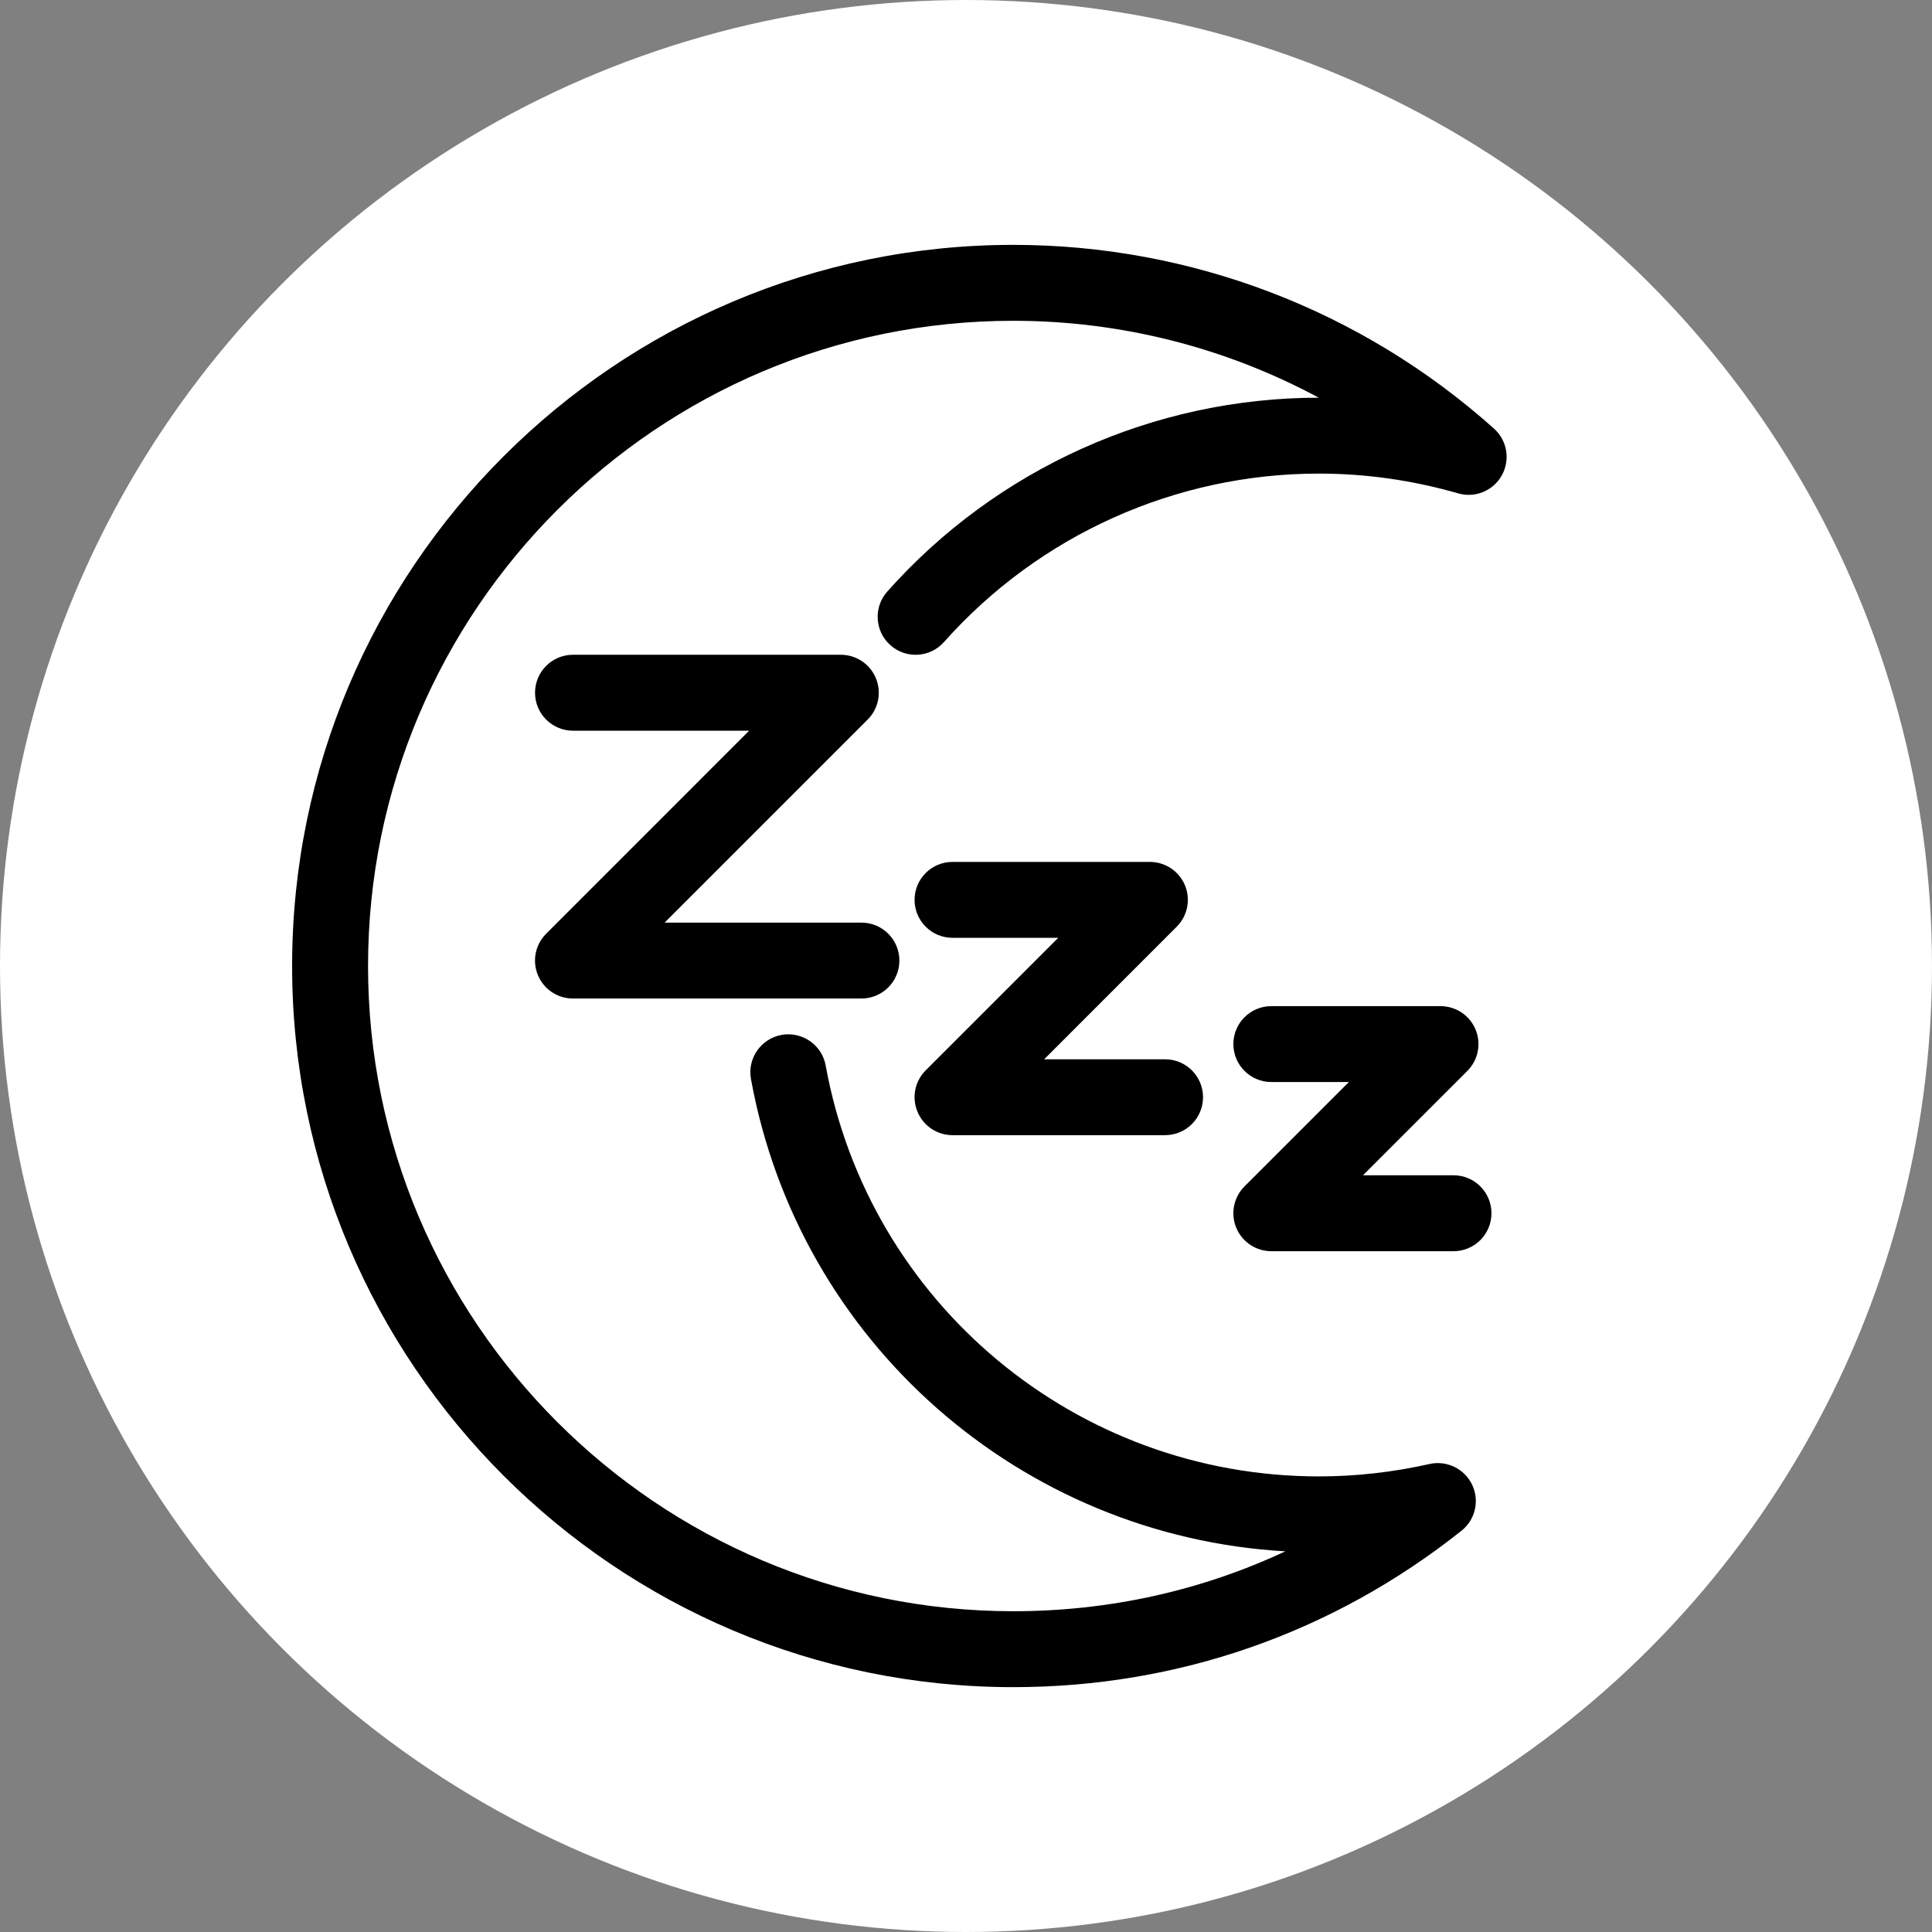 <?xml version="1.0" encoding="utf-8"?>
<!-- Generator: Adobe Illustrator 15.1.0, SVG Export Plug-In . SVG Version: 6.00 Build 0)  -->
<!DOCTYPE svg PUBLIC "-//W3C//DTD SVG 1.1//EN" "http://www.w3.org/Graphics/SVG/1.1/DTD/svg11.dtd">
<svg version="1.1" id="Calque_1" xmlns="http://www.w3.org/2000/svg" xmlns:xlink="http://www.w3.org/1999/xlink" x="0px" y="0px"
	 width="319px" height="319px" viewBox="25.5 5.875 319 319" enable-background="new 25.5 5.875 319 319" xml:space="preserve">
<rect x="25.5" y="5.875" width="319" height="319" fill="#808080" stroke="none"/>
<circle fill="#FFFFFF" cx="185" cy="165.375" r="159.5"/>
<g>
	<path d="M272.177,76.642c-21.854-19.562-50.05-30.336-79.375-30.336c-65.658,0-119.07,53.417-119.07,119.07
		c0,65.653,53.412,119.07,119.07,119.07c27.156,0,52.748-8.931,74.008-25.825c2.287-1.814,3.018-4.975,1.752-7.609
		c-1.265-2.636-4.184-4.046-7.027-3.411c-6.041,1.362-12.188,2.048-18.266,2.048c-40.031,0-74.286-28.537-81.44-67.851
		c-0.619-3.406-3.884-5.658-7.287-5.044c-3.411,0.624-5.668,3.888-5.046,7.292c7.914,43.448,44.55,75.464,88.228,77.976
		c-13.926,6.512-29.127,9.888-44.919,9.888c-58.743,0-106.535-47.792-106.535-106.536s47.79-106.533,106.533-106.533
		c17.76,0,35.054,4.416,50.44,12.698c-27.198,0.008-53.163,11.674-71.249,32.019c-2.294,2.588-2.061,6.549,0.527,8.848
		c2.583,2.305,6.543,2.064,8.845-0.521c15.709-17.675,38.272-27.815,61.901-27.815c7.744,0,15.484,1.098,22.993,3.265
		c2.812,0.812,5.806-0.429,7.221-2.99C274.896,81.785,274.356,78.592,272.177,76.642z"/>
	<path d="M176.99,189.438c0.969,2.342,3.249,3.869,5.783,3.869h35.097c3.463,0,6.268-2.805,6.268-6.266s-2.807-6.264-6.268-6.264
		h-19.965l21.885-21.89c1.797-1.794,2.332-4.49,1.363-6.832s-3.254-3.866-5.789-3.866h-32.593c-3.459,0-6.264,2.808-6.264,6.266
		c0,3.458,2.809,6.266,6.264,6.266h17.458l-21.888,21.888C176.548,184.402,176.013,187.096,176.99,189.438z"/>
	<path d="M265.495,199.929h-14.947l17.233-17.229c1.792-1.795,2.325-4.49,1.357-6.832s-3.255-3.866-5.79-3.866h-27.934
		c-3.463,0-6.268,2.808-6.268,6.266s2.807,6.266,6.268,6.266h12.802l-17.233,17.236c-1.794,1.789-2.328,4.484-1.36,6.826
		c0.969,2.342,3.255,3.871,5.79,3.871h30.079c3.464,0,6.269-2.807,6.269-6.268S268.958,199.929,265.495,199.929z"/>
	<path d="M114.313,166.878c0.969,2.342,3.255,3.868,5.79,3.868h47.628c3.466,0,6.271-2.807,6.271-6.265
		c0-3.464-2.807-6.269-6.271-6.269h-32.493l33.527-33.527c1.792-1.792,2.326-4.488,1.357-6.83c-0.968-2.341-3.254-3.868-5.79-3.868
		h-44.228c-3.458,0-6.263,2.807-6.263,6.266c0,3.464,2.807,6.269,6.263,6.269h29.093l-33.52,33.527
		C113.88,161.84,113.345,164.534,114.313,166.878z"/>
</g>
</svg>
